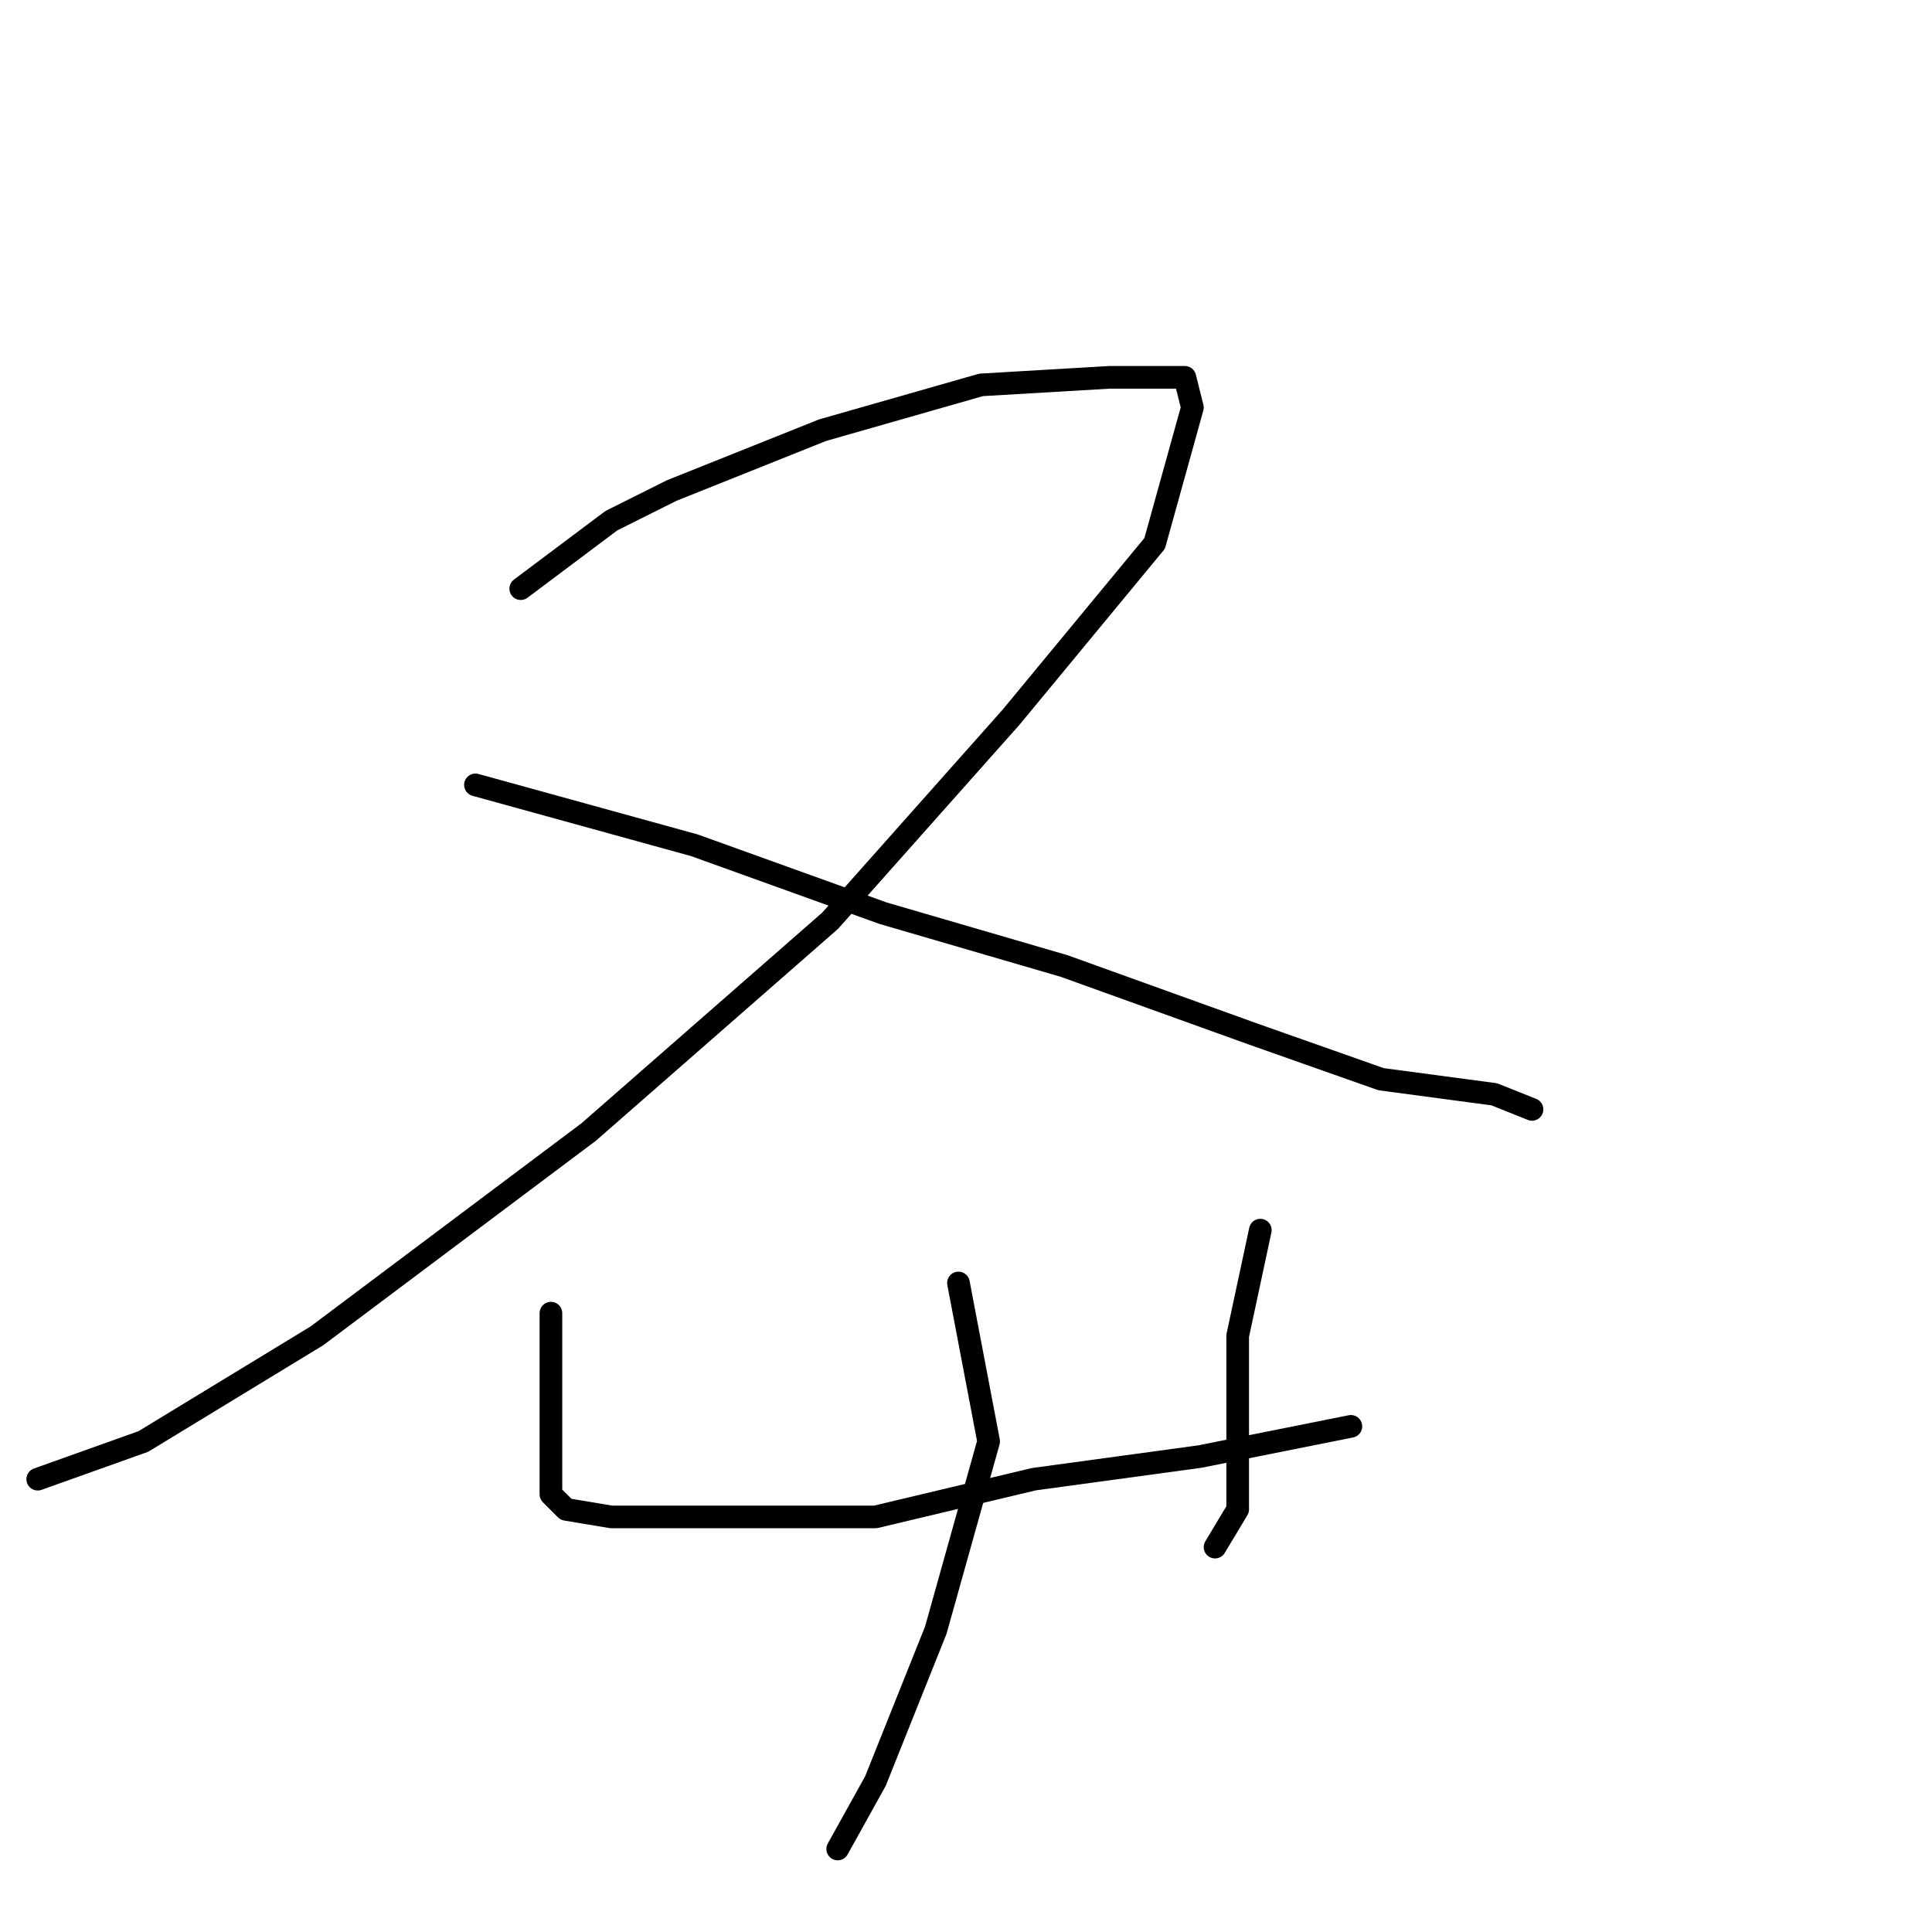 <?xml version="1.0" standalone="no"?>
    <svg width="256" height="256" xmlns="http://www.w3.org/2000/svg" version="1.1">
    <polyline stroke="black" stroke-width="3" stroke-linecap="round" fill="transparent" stroke-linejoin="round" points="69 78 81 69 89 65 109 57 130 51 147 50 157 50 158 54 153 72 134 95 110 122 78 150 42 177 19 191 5 196 5 196 " />
        <polyline stroke="black" stroke-width="3" stroke-linecap="round" fill="transparent" stroke-linejoin="round" points="63 104 92 112 117 121 141 128 166 137 183 143 198 145 203 147 203 147 " />
        <polyline stroke="black" stroke-width="3" stroke-linecap="round" fill="transparent" stroke-linejoin="round" points="73 174 73 187 73 195 73 198 75 200 81 201 97 201 116 201 137 196 159 193 174 190 179 189 179 189 " />
        <polyline stroke="black" stroke-width="3" stroke-linecap="round" fill="transparent" stroke-linejoin="round" points="167 163 164 177 164 188 164 200 161 205 161 205 " />
        <polyline stroke="black" stroke-width="3" stroke-linecap="round" fill="transparent" stroke-linejoin="round" points="127 170 131 191 124 216 116 236 111 245 111 245 " />
        </svg>